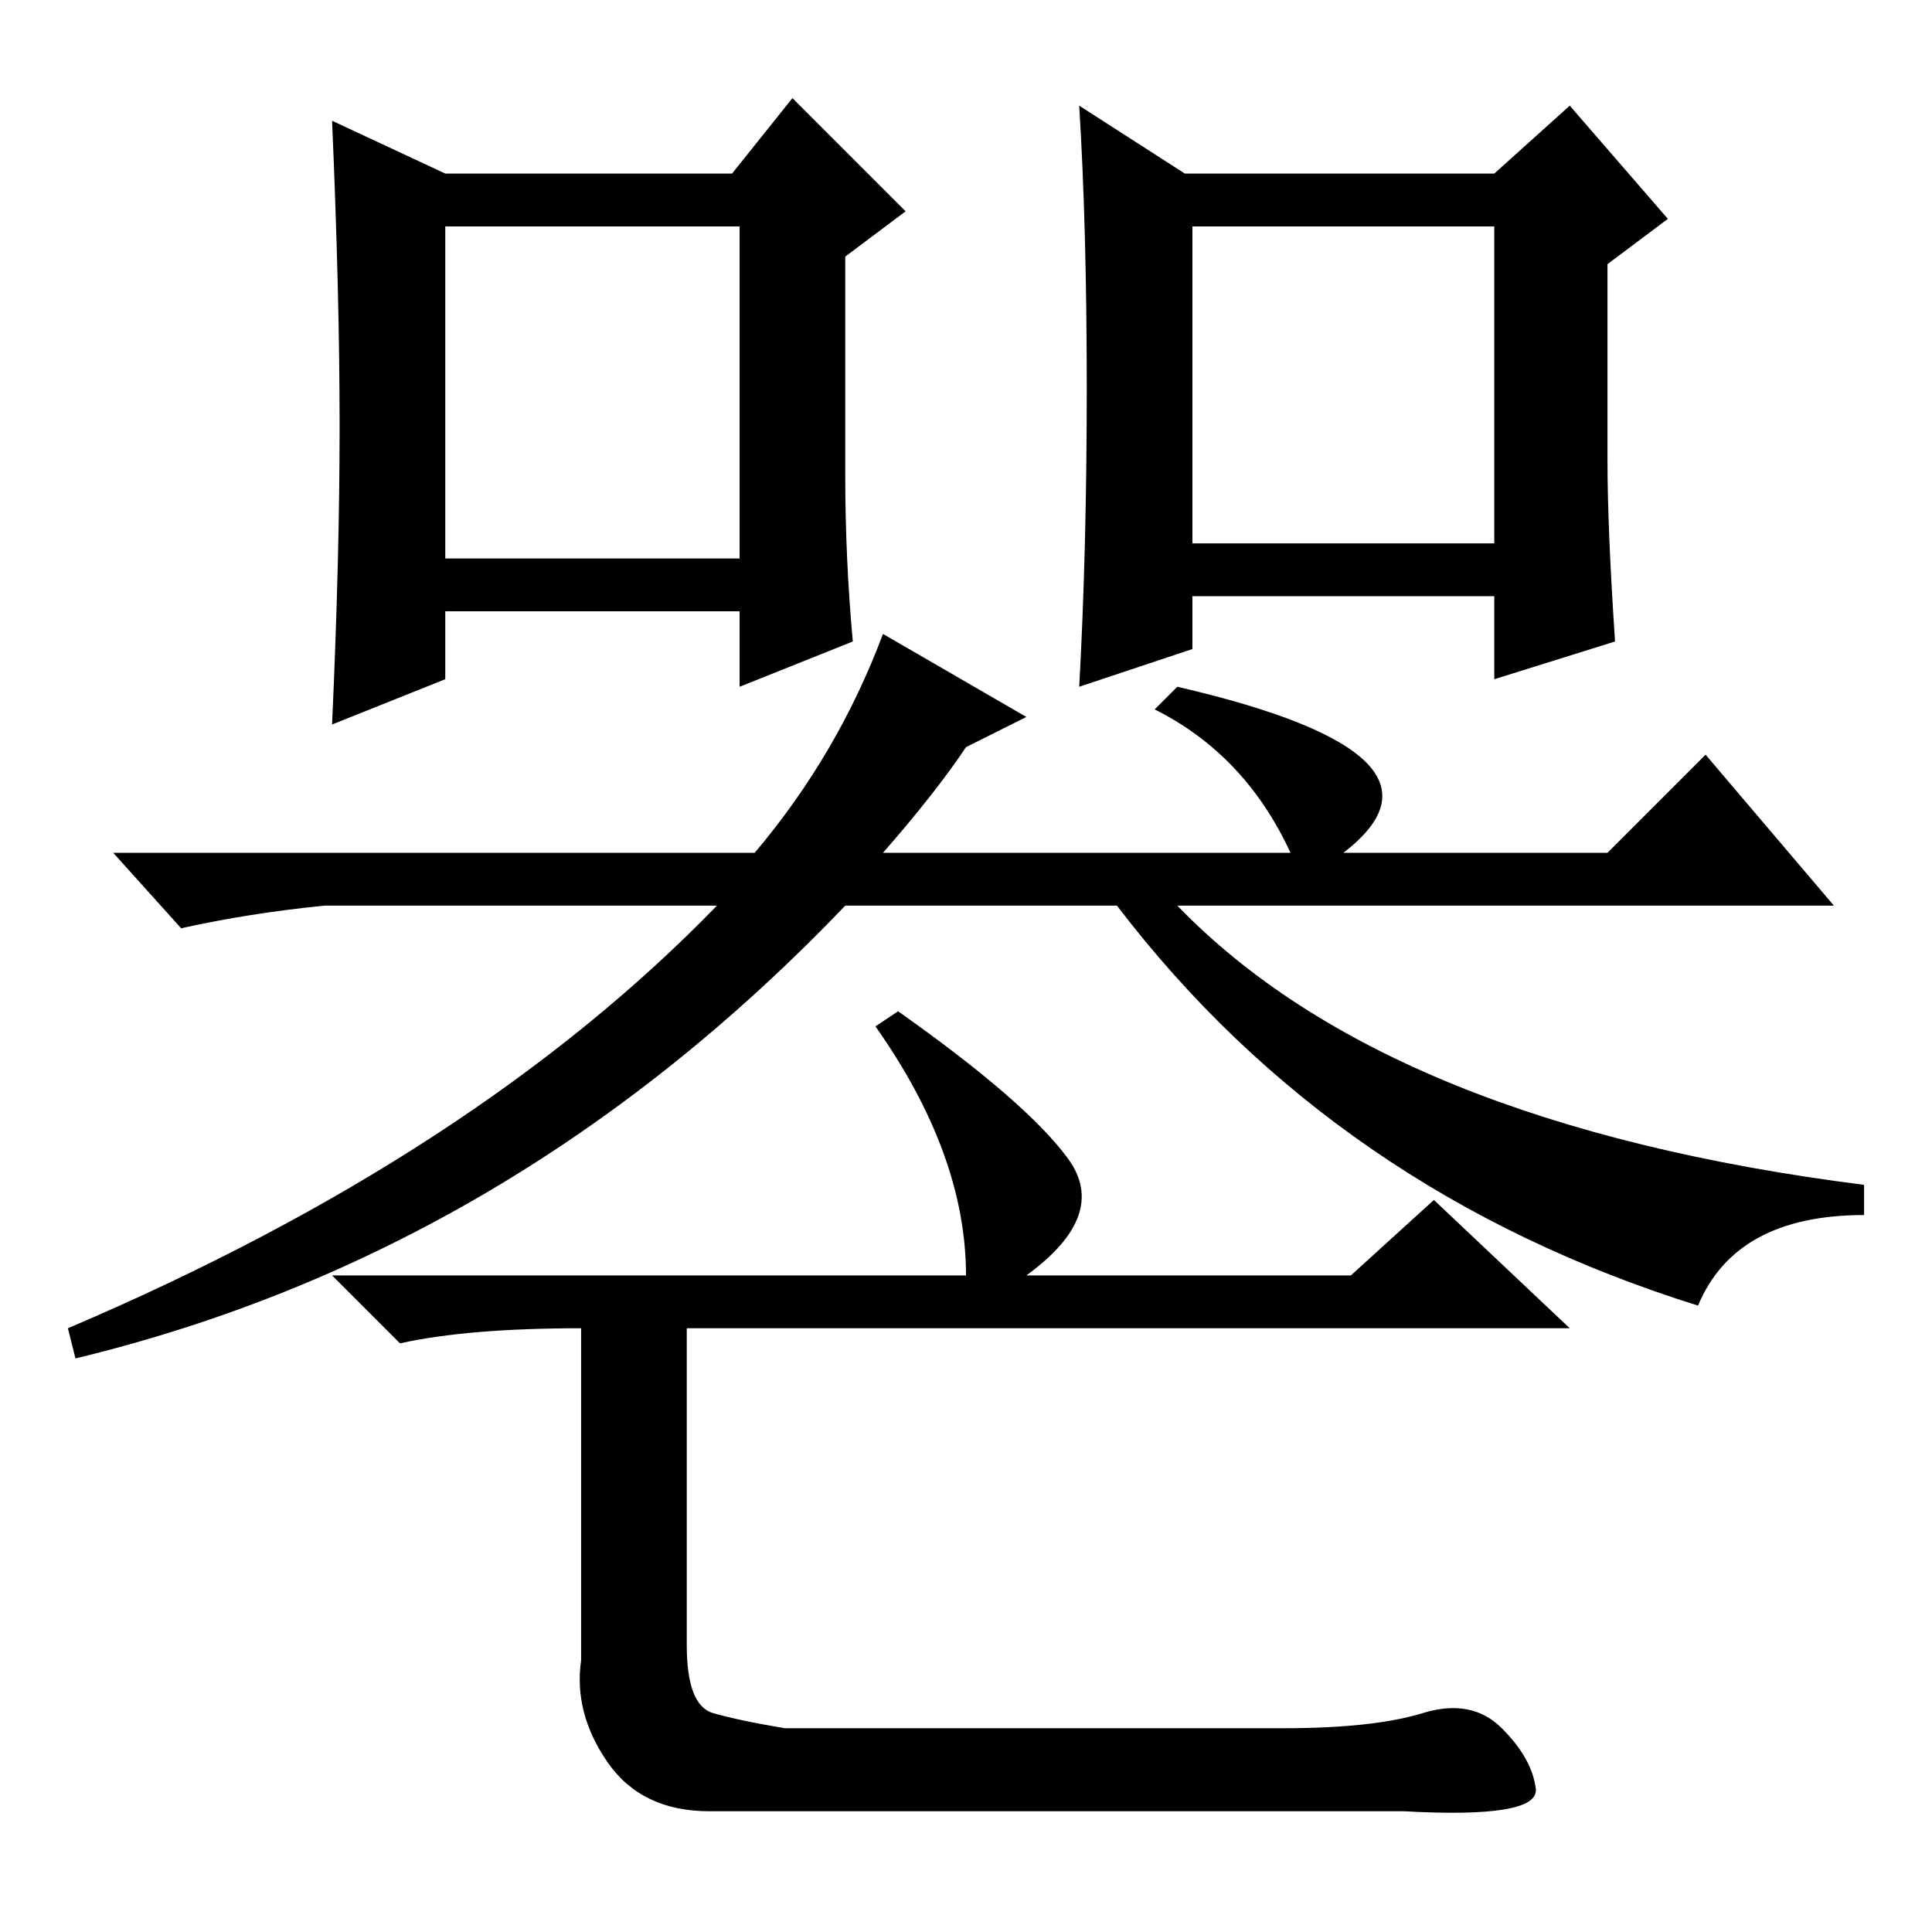 <?xml version="1.0" standalone="no"?>
<!DOCTYPE svg PUBLIC "-//W3C//DTD SVG 1.1//EN" "http://www.w3.org/Graphics/SVG/1.1/DTD/svg11.dtd" >
<svg xmlns="http://www.w3.org/2000/svg" xmlns:xlink="http://www.w3.org/1999/xlink" version="1.1" viewBox="0 -36 256 256">
  <g transform="matrix(1 0 0 -1 0 220)">
   <path fill="currentColor"
d="M59 233h38l8 10l15 -15l-8 -6v-29q0 -11 1 -22l-15 -6v10h-39v-9l-15 -6q1 22 1 39.5t-1 40.5zM59 182h39v44h-39v-44zM157 233h41l10 9l13 -15l-8 -6v-26q0 -9 1 -24l-16 -5v11h-40v-7l-15 -5q1 18 1 39.5t-1 37.5zM158 184h40v42h-40v-42zM117 172l19 -11l-8 -4
q-4 -6 -11 -14h54q-6 13 -18 19l3 3q39 -9 22 -22h35l13 13l17 -20h-87q28 -29 91 -37v-4q-17 0 -22 -12q-48 15 -77 53h-36q-44 -46 -102 -60l-1 4q54 23 86 56h-52q-10 -1 -19 -3l-9 10h85q11 13 17 29zM119 122q17 -12 22.5 -19.5t-5.5 -15.5h43l11 10l18 -17h-117v-42
q0 -8 3.5 -9t9.5 -2h66q12 0 18.5 2t10.5 -2t4.5 -8t-17.5 -3h-92q-9 0 -13.5 6.5t-3.5 13.5v44q-15 0 -24 -2l-9 9h84q0 16 -12 33z" />
  </g>

</svg>
